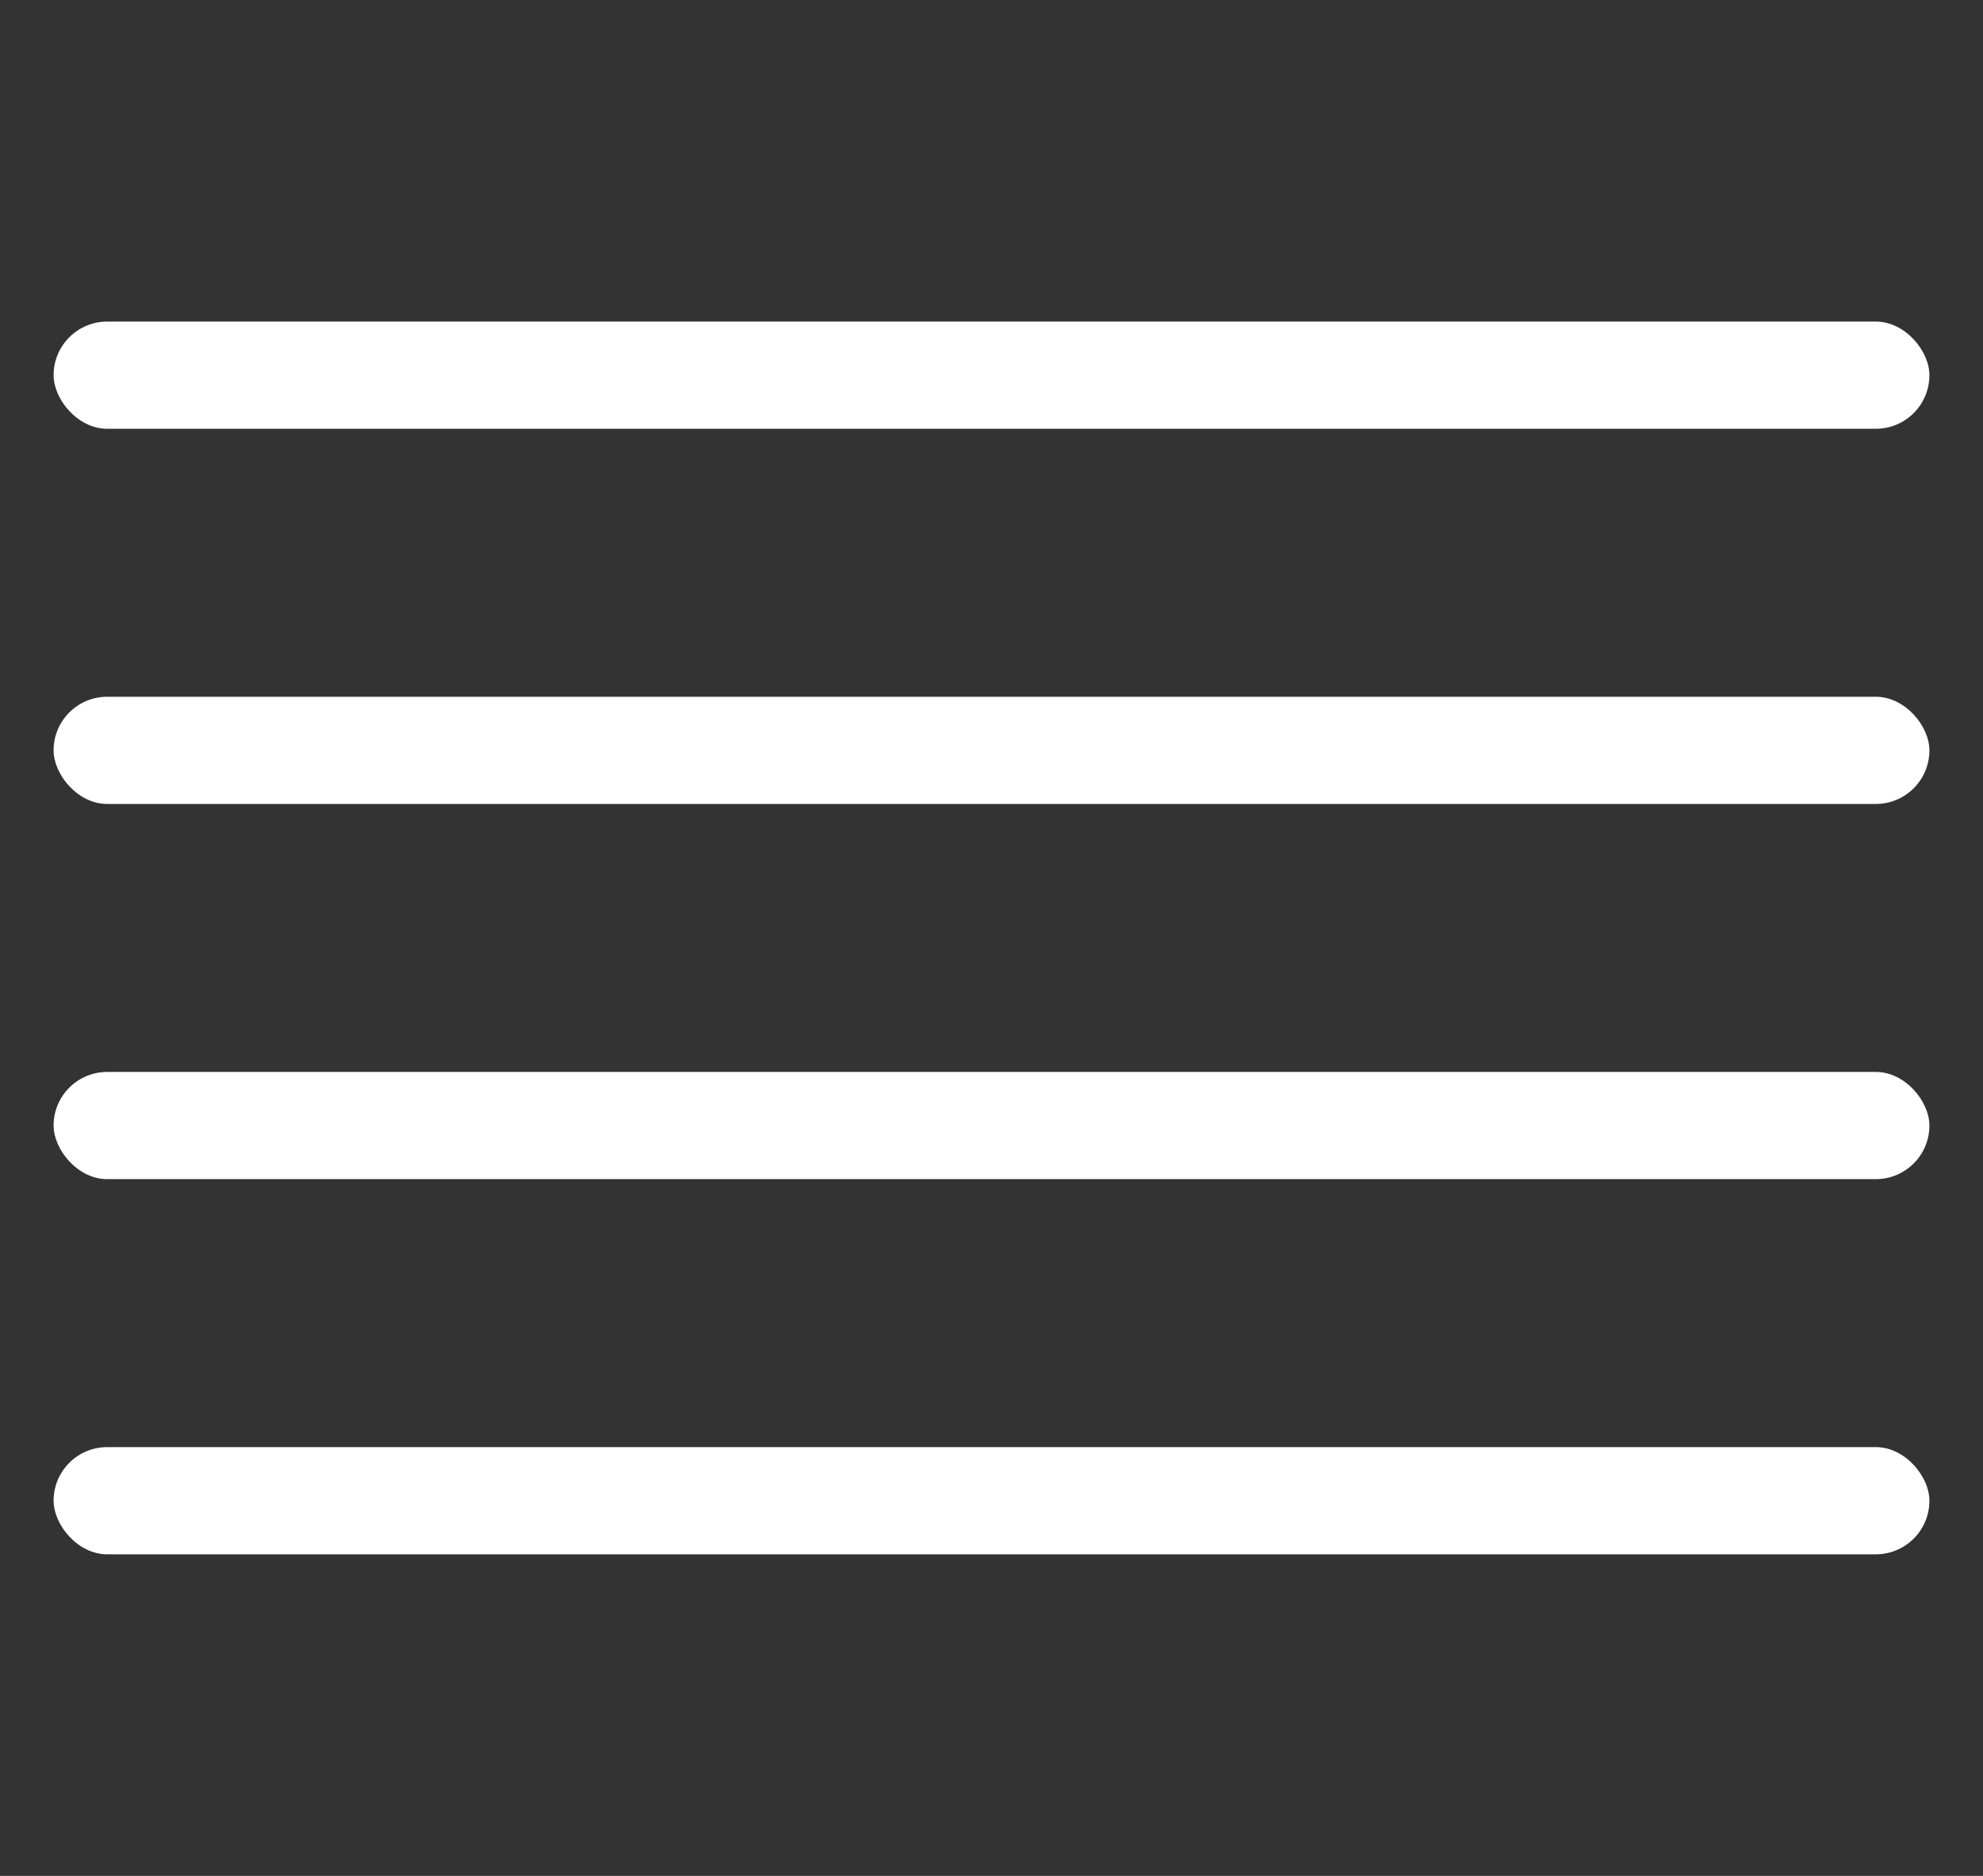 <svg xmlns="http://www.w3.org/2000/svg" width="37" height="35" viewBox="0 0 37 35">
    <rect x="0" y="0" width="37" height="35" fill="#333333" stroke="none"/>
    <g fill="#FFF" fill-rule="evenodd">
        <rect width="35" height="2" x="1" y="6" rx="1"/>
        <rect width="35" height="2" x="1" y="13" rx="1"/>
        <rect width="35" height="2" x="1" y="20" rx="1"/>
        <rect width="35" height="2" x="1" y="27" rx="1"/>
    </g>
</svg>
